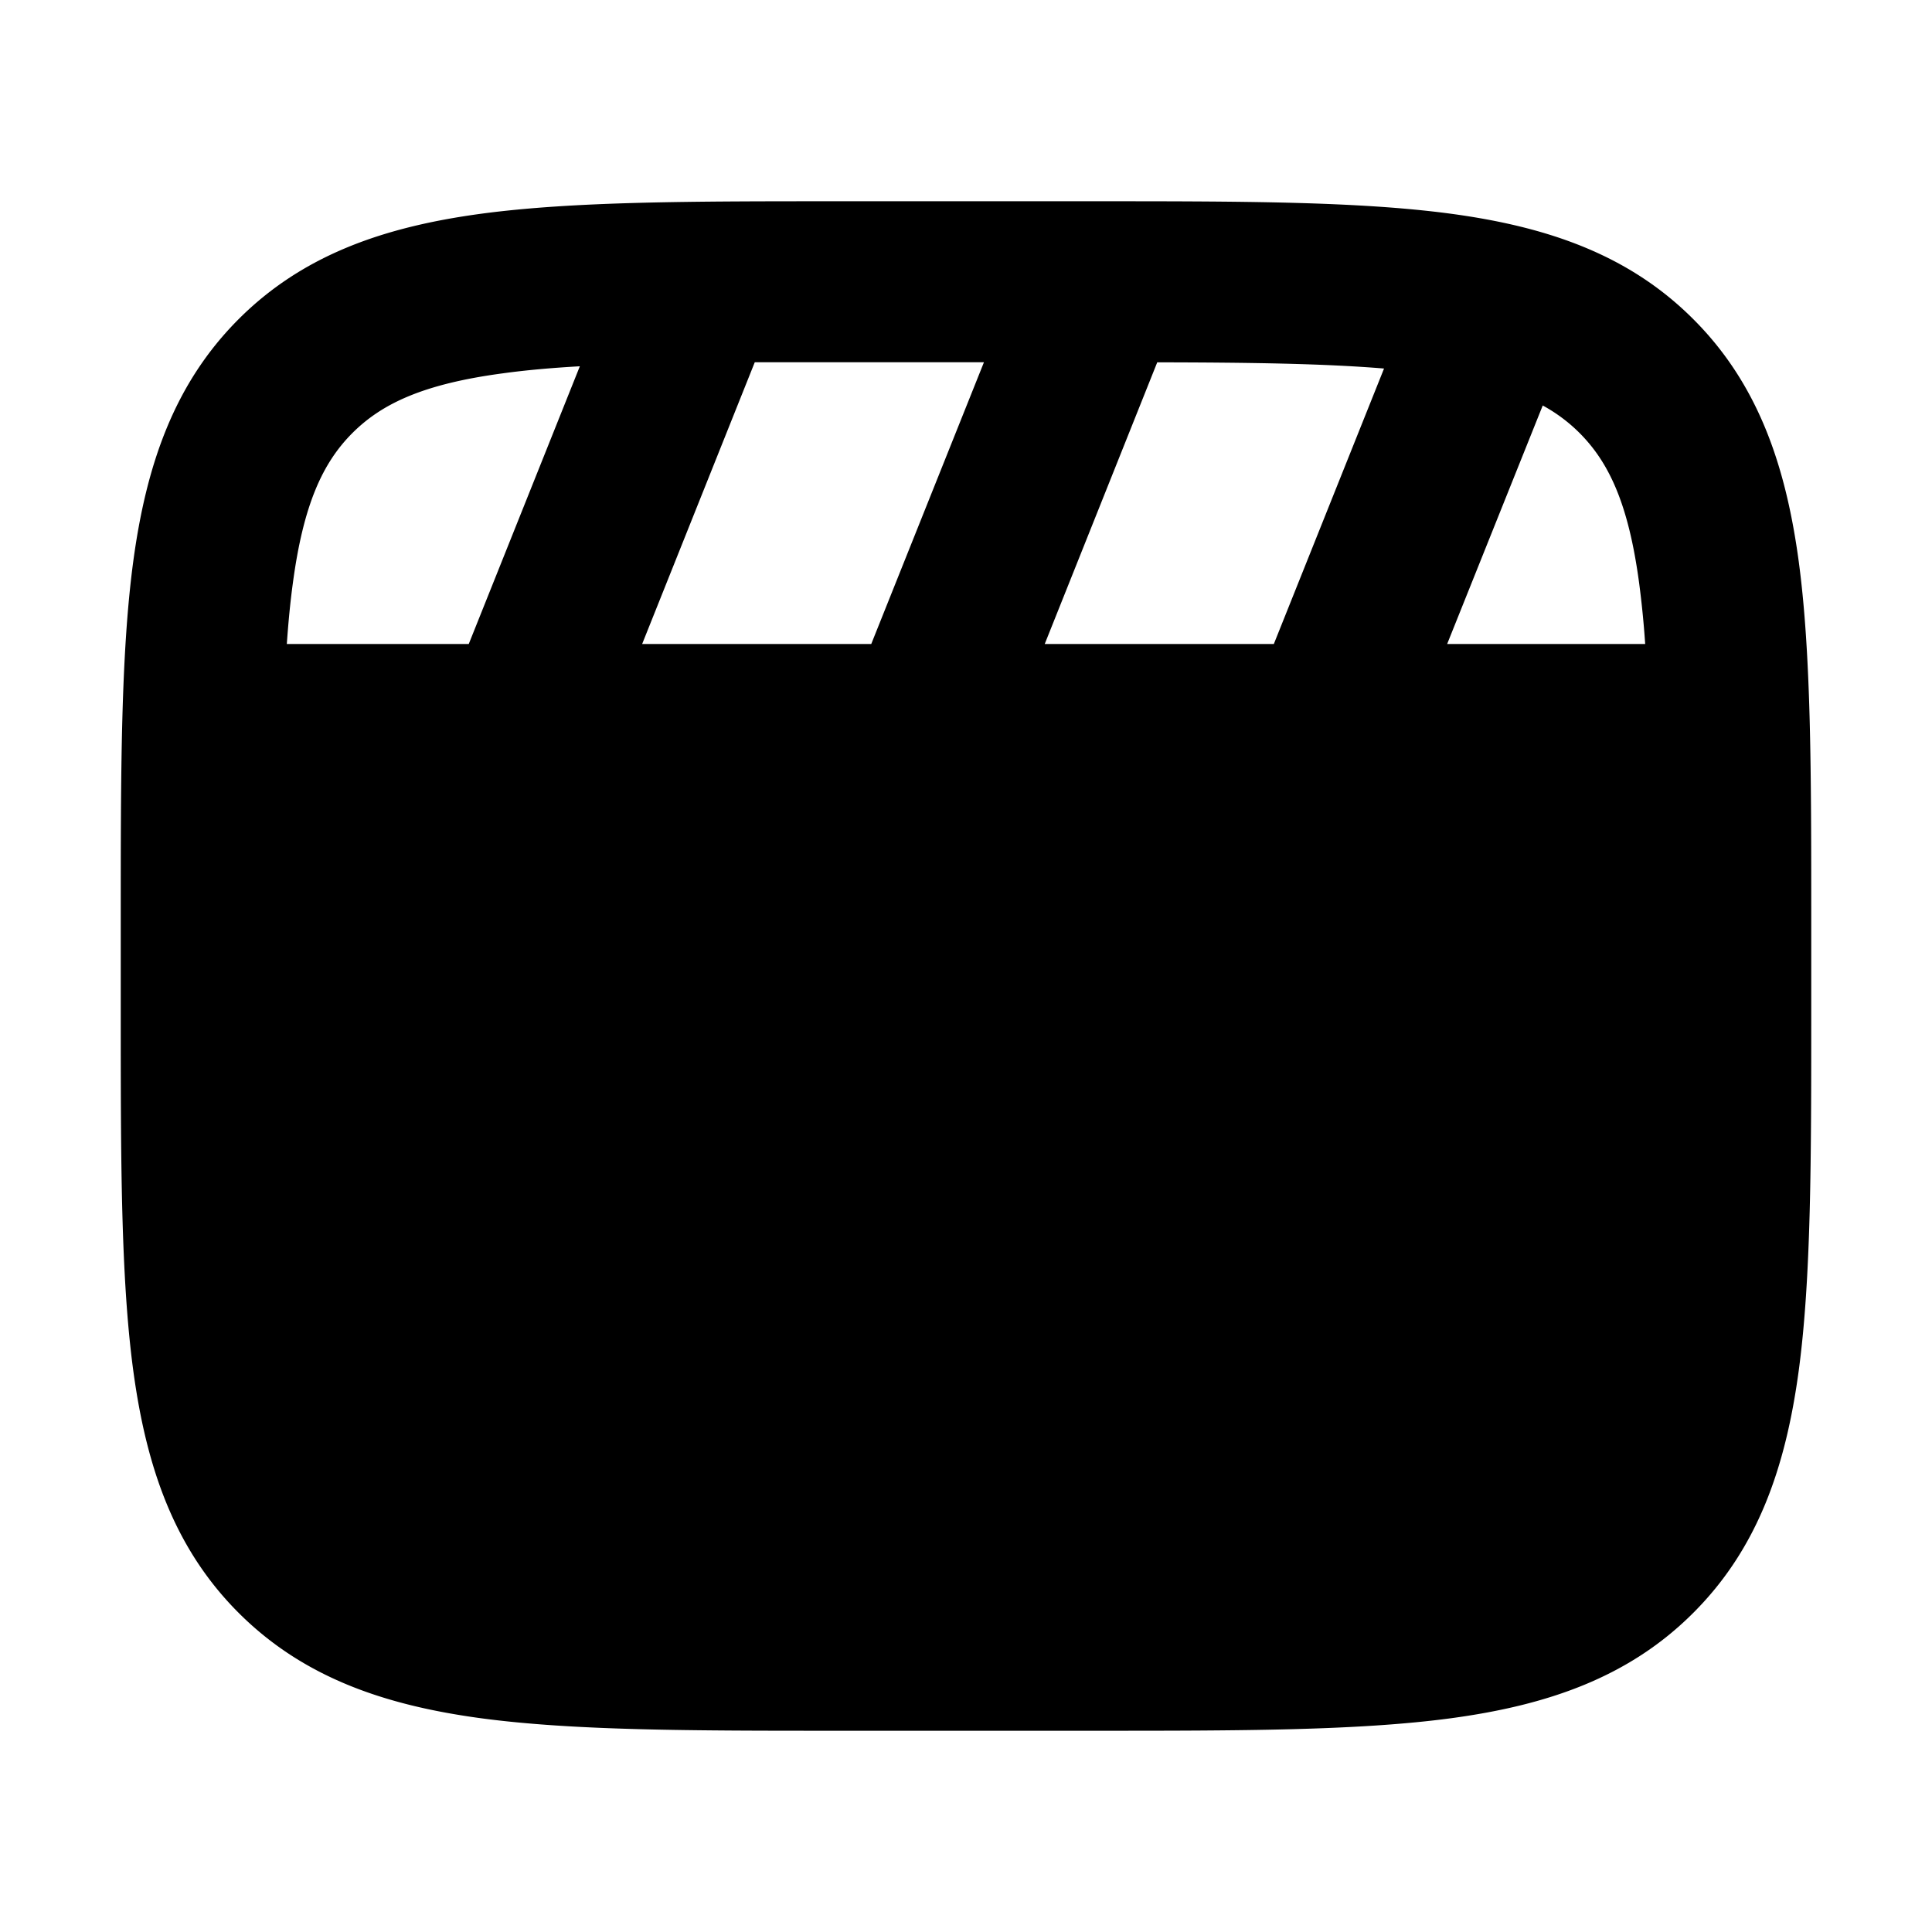 <svg xmlns="http://www.w3.org/2000/svg" width="24" height="24" viewBox="0 0 24 24" fill="none">
    <path fill="currentColor" fill-rule="evenodd" d="M10.427 2.5h3.146c1.824 0 3.293 0 4.45.155 1.2.162 2.21.507 3.012 1.31.803.802 1.148 1.813 1.31 3.013.155 1.156.155 2.625.155 4.449v1.146c0 1.824 0 3.293-.155 4.45-.162 1.2-.507 2.21-1.31 3.012-.802.803-1.812 1.148-3.013 1.31-1.156.155-2.625.155-4.449.155h-3.146c-1.824 0-3.293 0-4.45-.155-1.2-.162-2.21-.507-3.013-1.31-.802-.802-1.147-1.812-1.309-3.013-.155-1.156-.155-2.625-.155-4.449v-1.146c0-1.824 0-3.293.155-4.45.162-1.2.507-2.21 1.31-3.013.802-.802 1.813-1.147 3.013-1.309C7.134 2.5 8.603 2.5 10.427 2.5M6.244 4.638c-.978.131-1.496.372-1.865.74-.37.37-.61.888-.741 1.866-.032.233-.056.484-.075.756h2.26l1.38-3.45c-.351.02-.669.048-.959.088M9.376 4.5 7.977 8h2.846l1.4-3.5H10.5zm5 0L12.978 8h2.846l1.369-3.422c-.75-.062-1.664-.075-2.815-.077m4.787.535L17.977 8h2.46a11.793 11.793 0 0 0-.075-.756c-.131-.978-.372-1.496-.74-1.865a1.994 1.994 0 0 0-.46-.343" clip-rule="evenodd"/>
</svg>